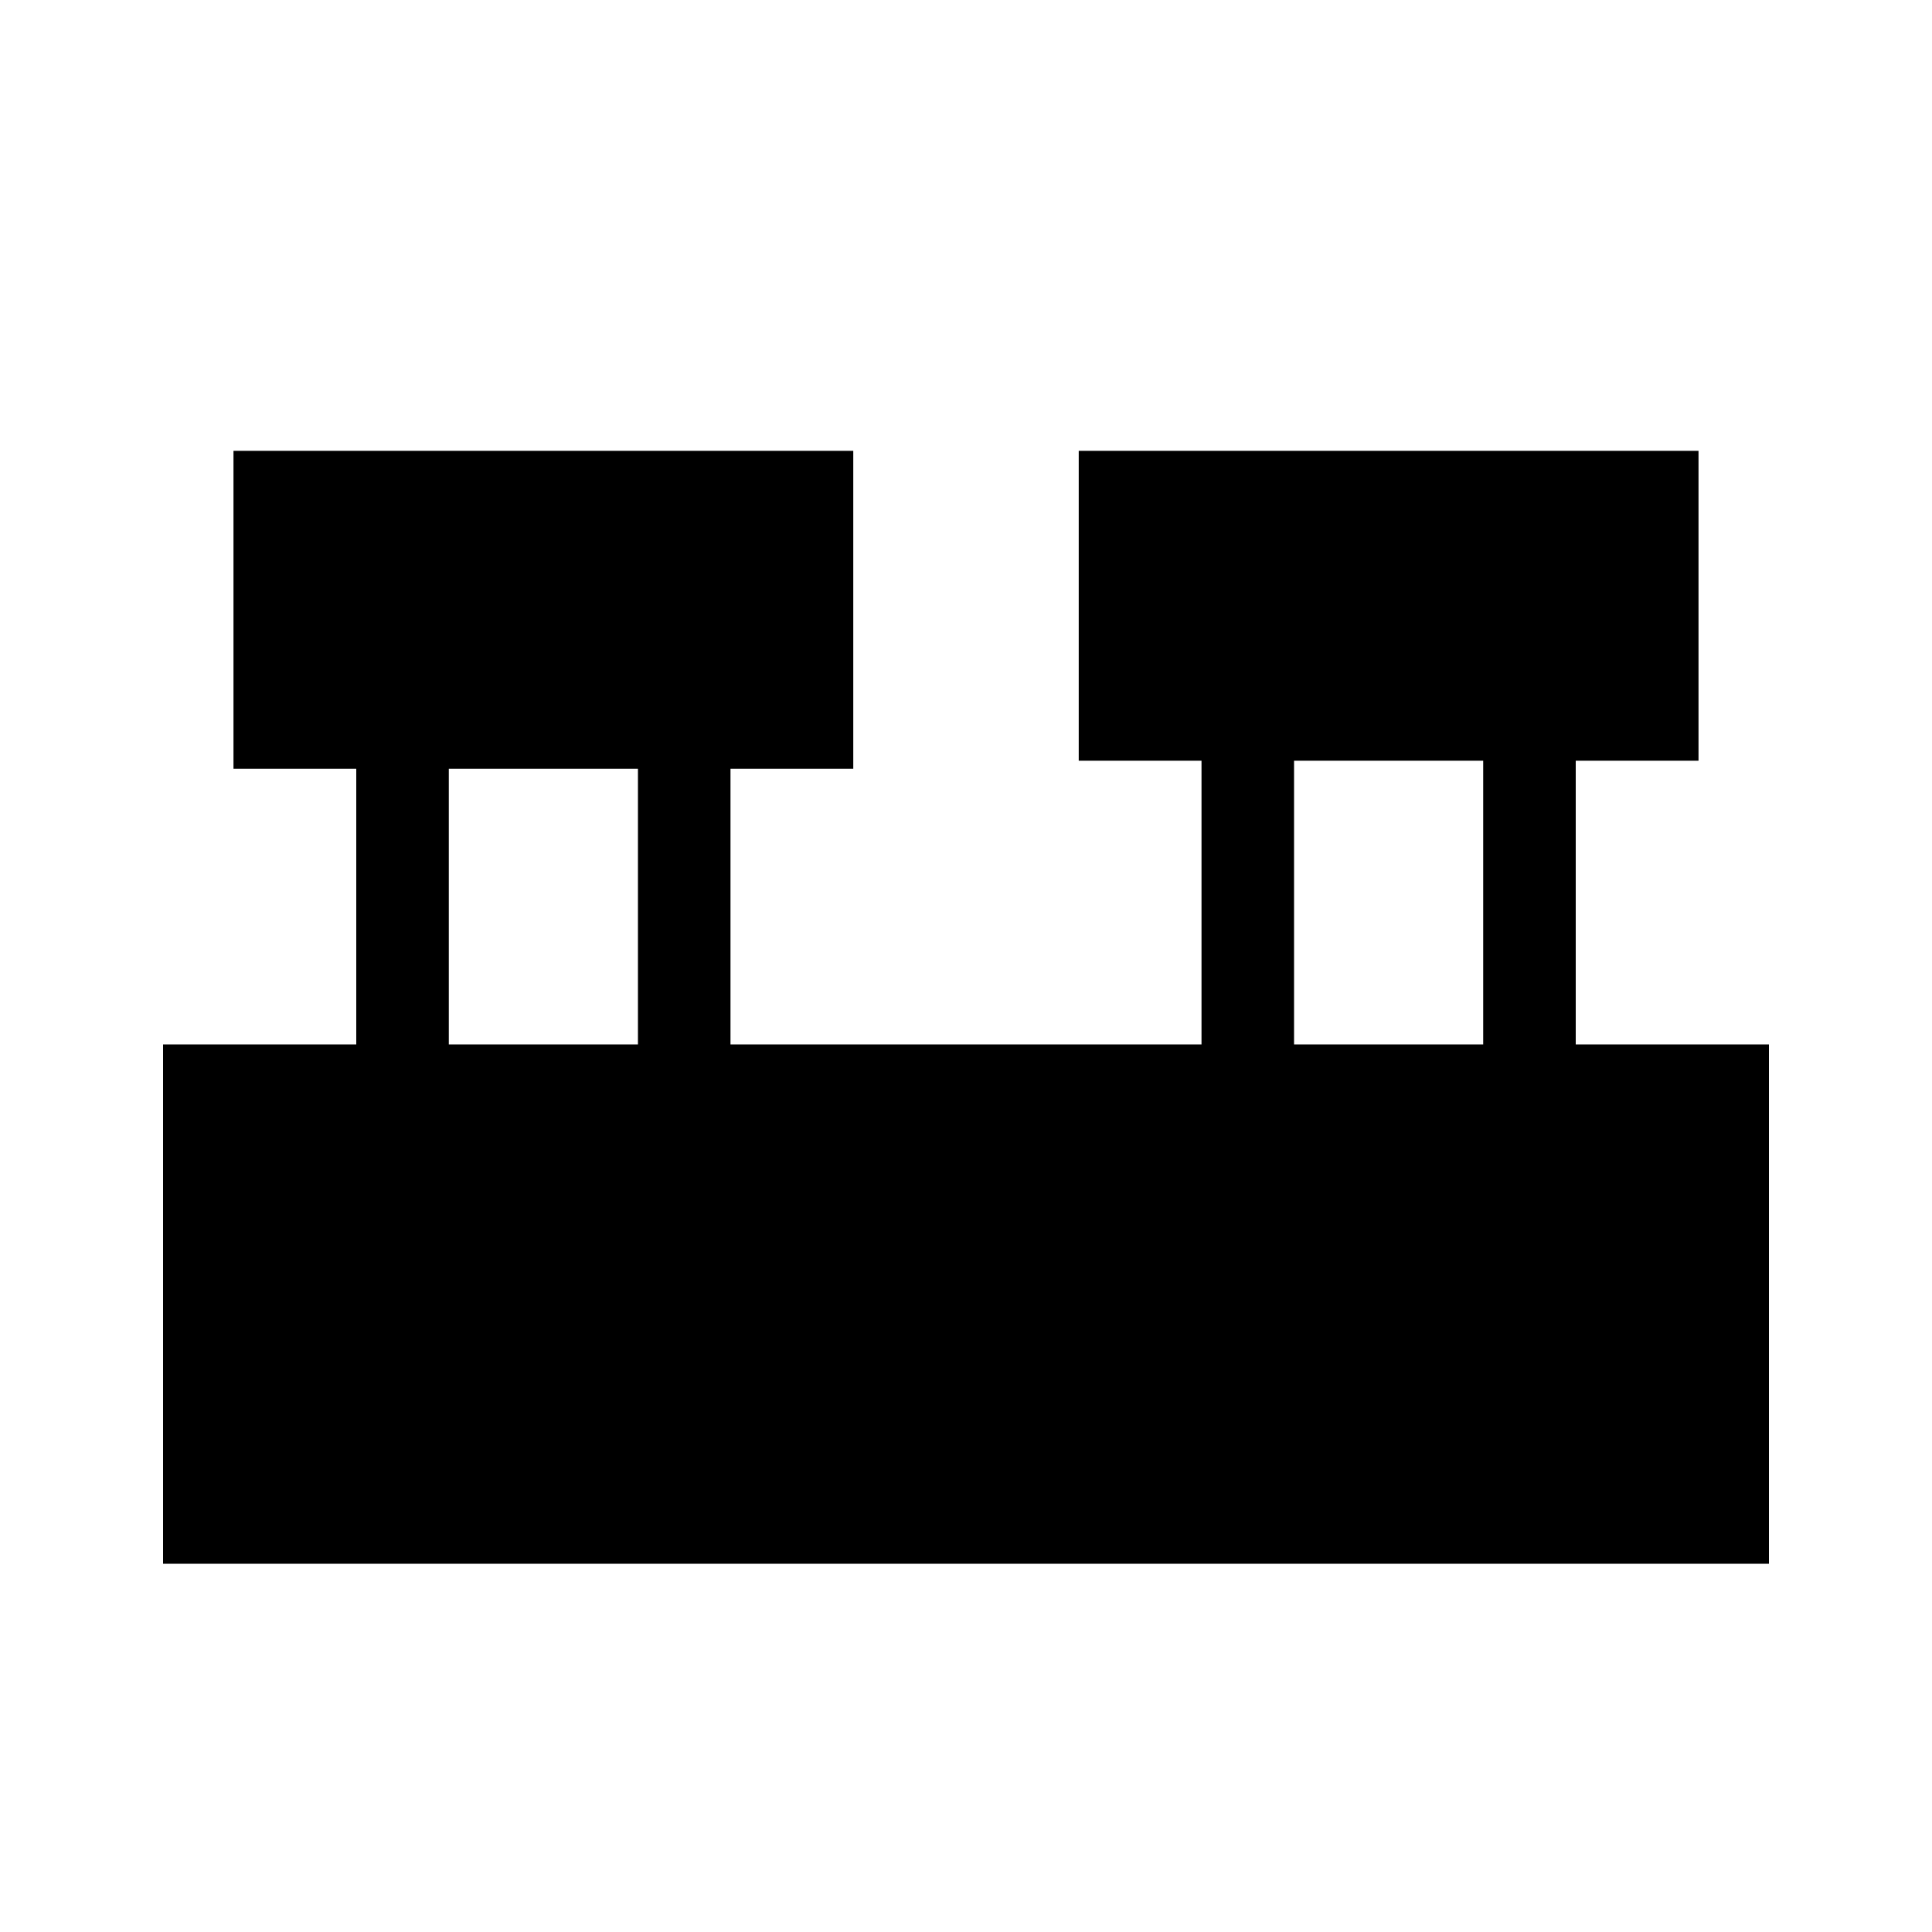 <svg xmlns="http://www.w3.org/2000/svg" height="20" width="20"><path d="M1.688 16.188v-5.376h2V7.958H2.417V4.667h6.416v3.291H7.562v2.854h4.876V7.875h-1.271V4.667h6.416v3.208h-1.271v2.937h2v5.376Zm11.708-5.376h1.958V7.875h-1.958Zm-8.75 0h1.958V7.958H4.646Z"/></svg>